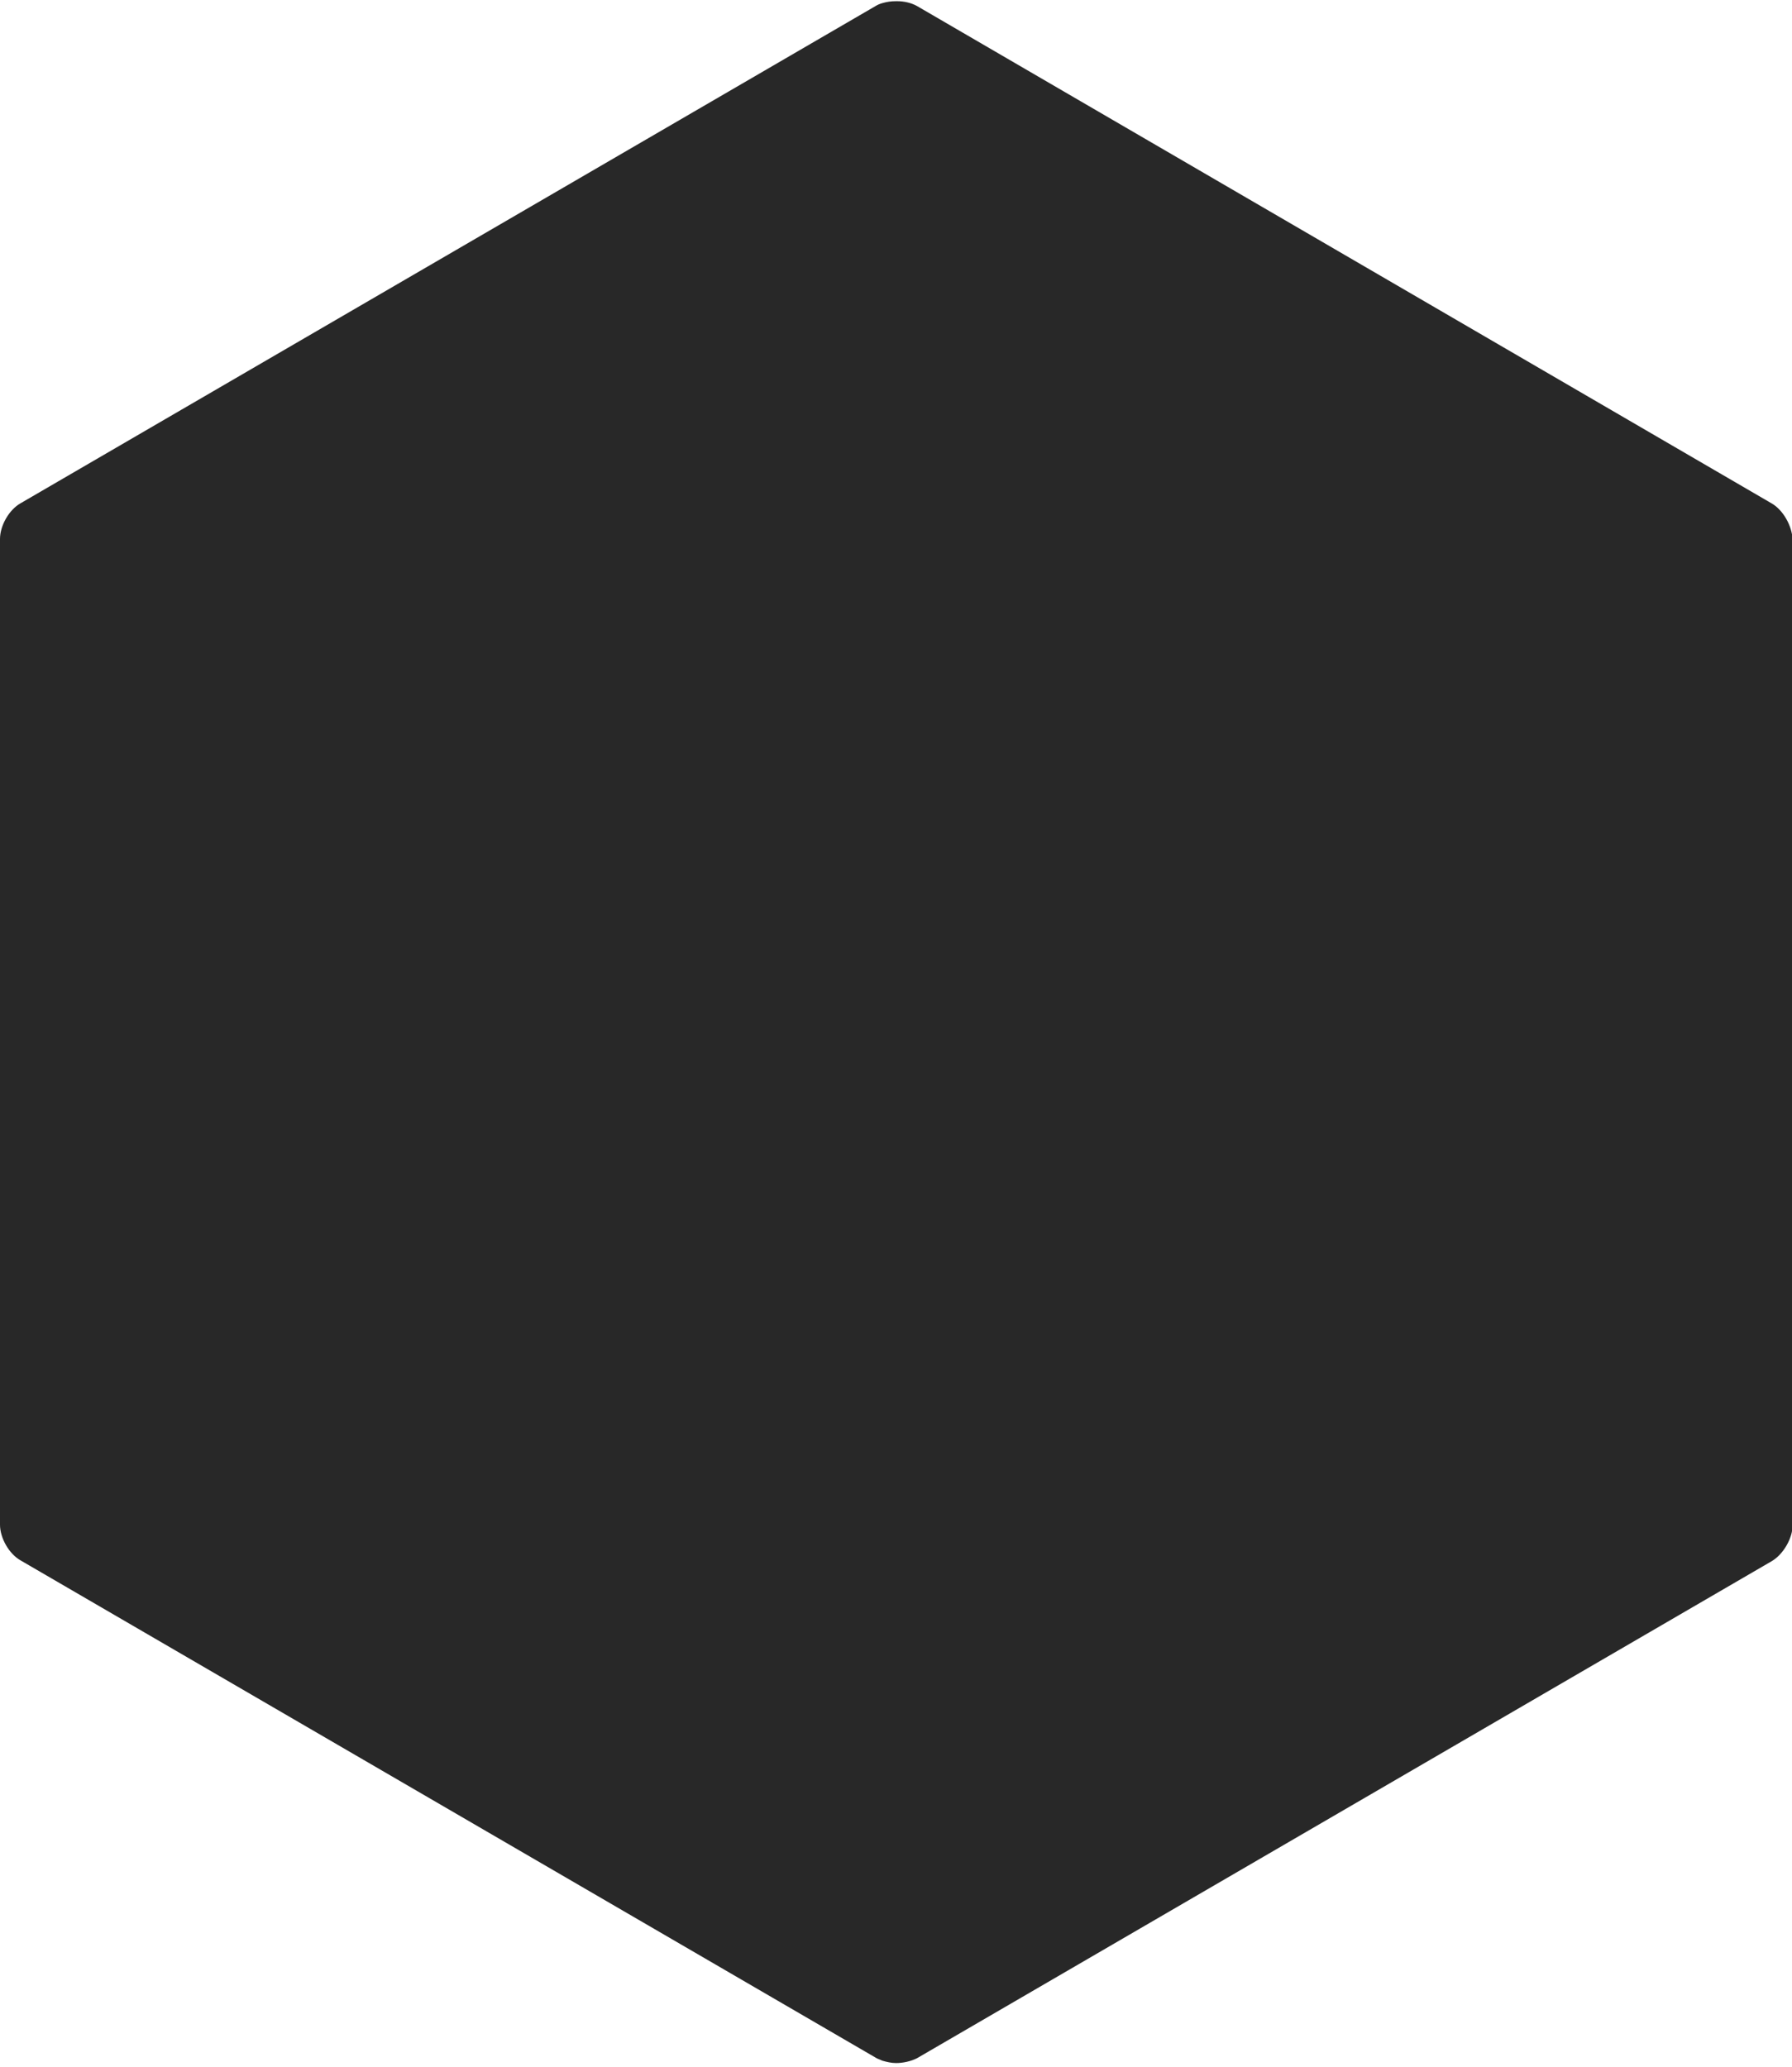 <?xml version="1.0" encoding="utf-8"?>
<!-- Generator: Adobe Illustrator 19.1.1, SVG Export Plug-In . SVG Version: 6.00 Build 0)  -->
<svg version="1.1" id="Shape_1_1_" xmlns="http://www.w3.org/2000/svg" xmlns:xlink="http://www.w3.org/1999/xlink" x="0px" y="0px"
	 viewBox="0 0 300 346" style="enable-background:new 0 0 300 346;" xml:space="preserve">
<style type="text/css">
	.st0{fill:#282828;}
</style>
<g id="Shape_1">
	<g>
		<path class="st0" d="M296.5,84.2L153.5,1c-0.9-0.5-2.1-0.8-3.3-0.8c-0.1,0-0.1,0-0.2,0c0,0,0,0,0,0c-0.8,0-1.5,0.1-2.2,0.3
			c-0.4,0.1-0.9,0.3-1.2,0.5L3.5,84.2C1.5,85.3,0,88,0,90.2v165c0,2.2,1.5,4.9,3.5,6l143.1,83.2c0.3,0.2,0.7,0.3,1.1,0.5
			c0.7,0.2,1.5,0.4,2.3,0.4c1.2,0,2.5-0.3,3.5-0.8l143.1-83.2c1.9-1.1,3.5-3.8,3.5-6v-165C300,88,298.5,85.3,296.5,84.2z"/>
	</g>
</g>
</svg>

